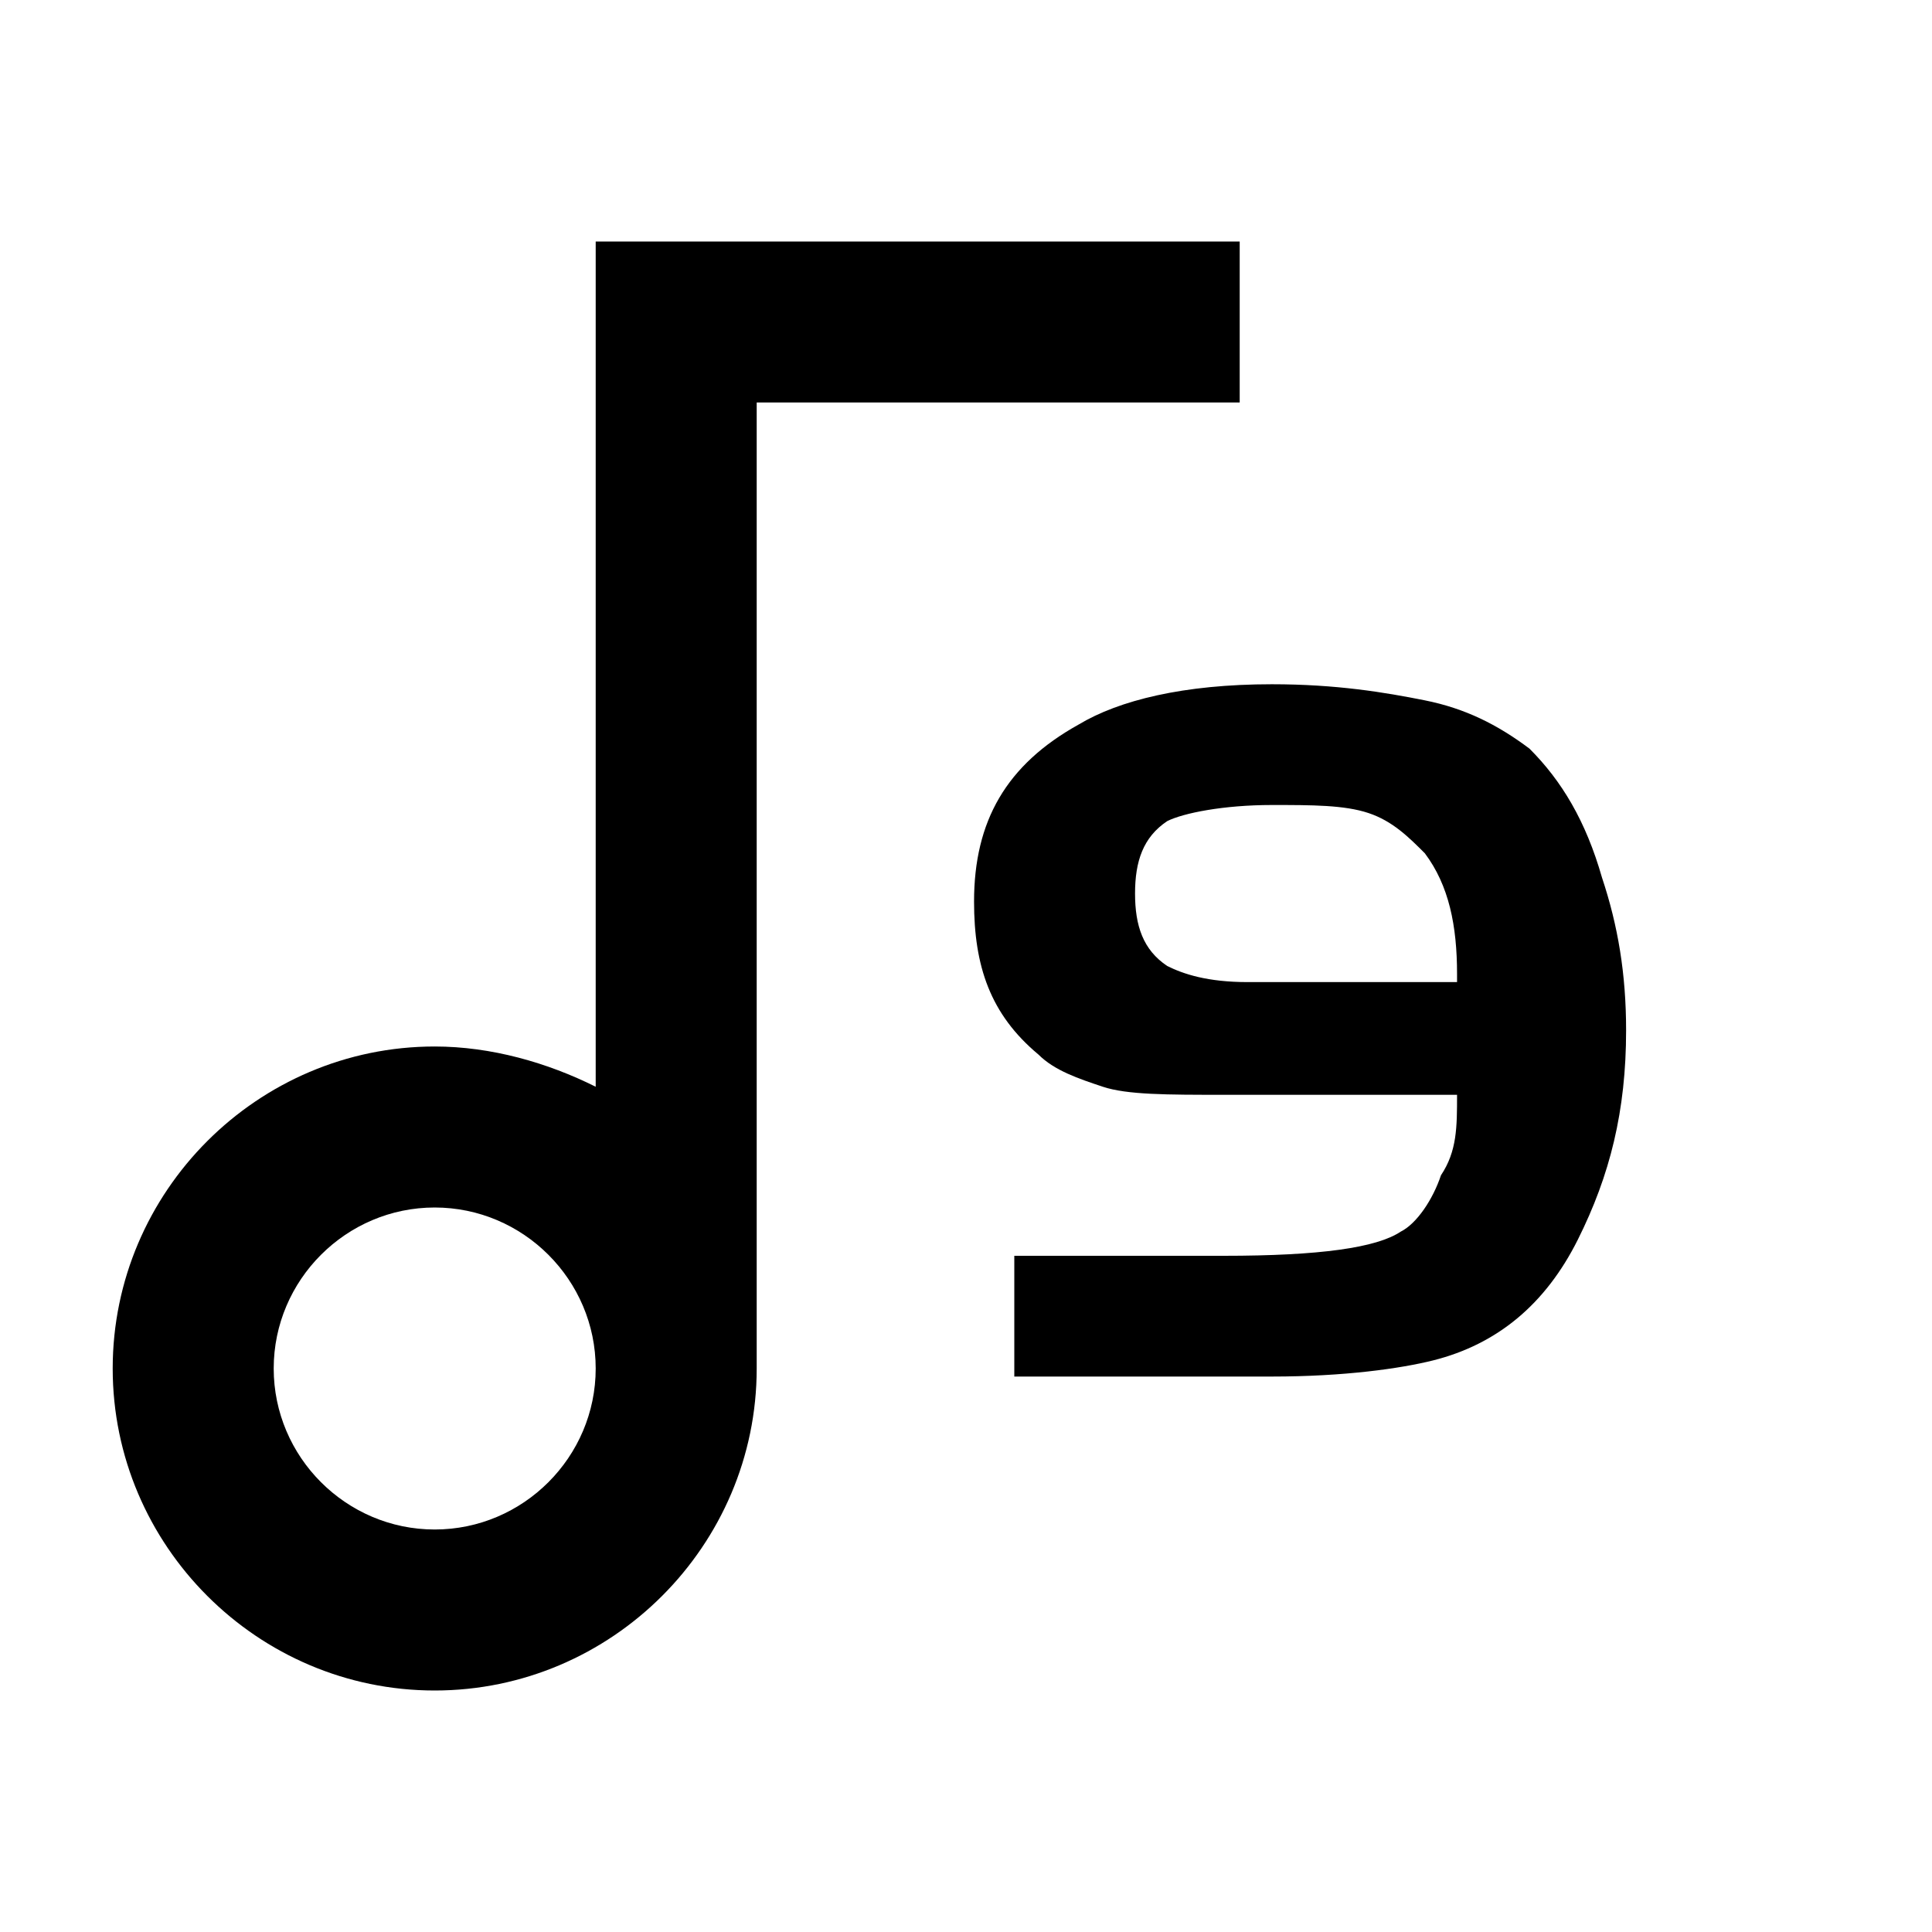 <?xml version="1.0" encoding="utf-8"?>
<!-- Generator: $$$/GeneralStr/196=Adobe Illustrator 27.6.0, SVG Export Plug-In . SVG Version: 6.00 Build 0)  -->
<svg version="1.1" id="图层_1" xmlns="http://www.w3.org/2000/svg" xmlns:xlink="http://www.w3.org/1999/xlink" x="0px" y="0px"
	 viewBox="0 0 24 24" style="enable-background:new 0 0 24 24;" xml:space="preserve">
<style type="text/css">
	.st0{fill:none;}
</style>
<path d="M7.4,13.5V3h8v2h-6v12c0,2.2-1.8,4-4,4c-2.2,0-4-1.8-4-4s1.8-4,4-4C6.1,13,6.8,13.2,7.4,13.5z M5.4,19c1.1,0,2-0.9,2-2
	s-0.9-2-2-2c-1.1,0-2,0.9-2,2S4.3,19,5.4,19z"/>
<g>
	<rect x="9.1" y="6" class="st0" width="14.2" height="13.7"/>
	<path d="M18.1,13.6h-2.9c-0.7,0-1.2,0-1.5-0.1c-0.3-0.1-0.6-0.2-0.8-0.4c-0.6-0.5-0.8-1.1-0.8-1.9c0-1,0.4-1.7,1.3-2.2
		c0.5-0.3,1.3-0.5,2.4-0.5c0.8,0,1.4,0.1,1.9,0.2C18.2,8.8,18.6,9,19,9.3c0.4,0.4,0.7,0.9,0.9,1.6c0.2,0.6,0.3,1.2,0.3,1.9
		c0,1-0.2,1.8-0.6,2.6c-0.4,0.8-1,1.3-1.8,1.5c-0.4,0.1-1.1,0.2-2,0.2h-3.2v-1.5h2.6c1.2,0,1.9-0.1,2.2-0.3c0.2-0.1,0.4-0.4,0.5-0.7
		C18.1,14.3,18.1,14,18.1,13.6z M18.1,12.1c0-0.6-0.1-1.1-0.4-1.5c-0.2-0.2-0.4-0.4-0.7-0.5c-0.3-0.1-0.7-0.1-1.2-0.1
		c-0.6,0-1.1,0.1-1.3,0.2c-0.3,0.2-0.4,0.5-0.4,0.9c0,0.4,0.1,0.7,0.4,0.9c0.2,0.1,0.5,0.2,1,0.2H18.1z"/>
</g>
</svg>
